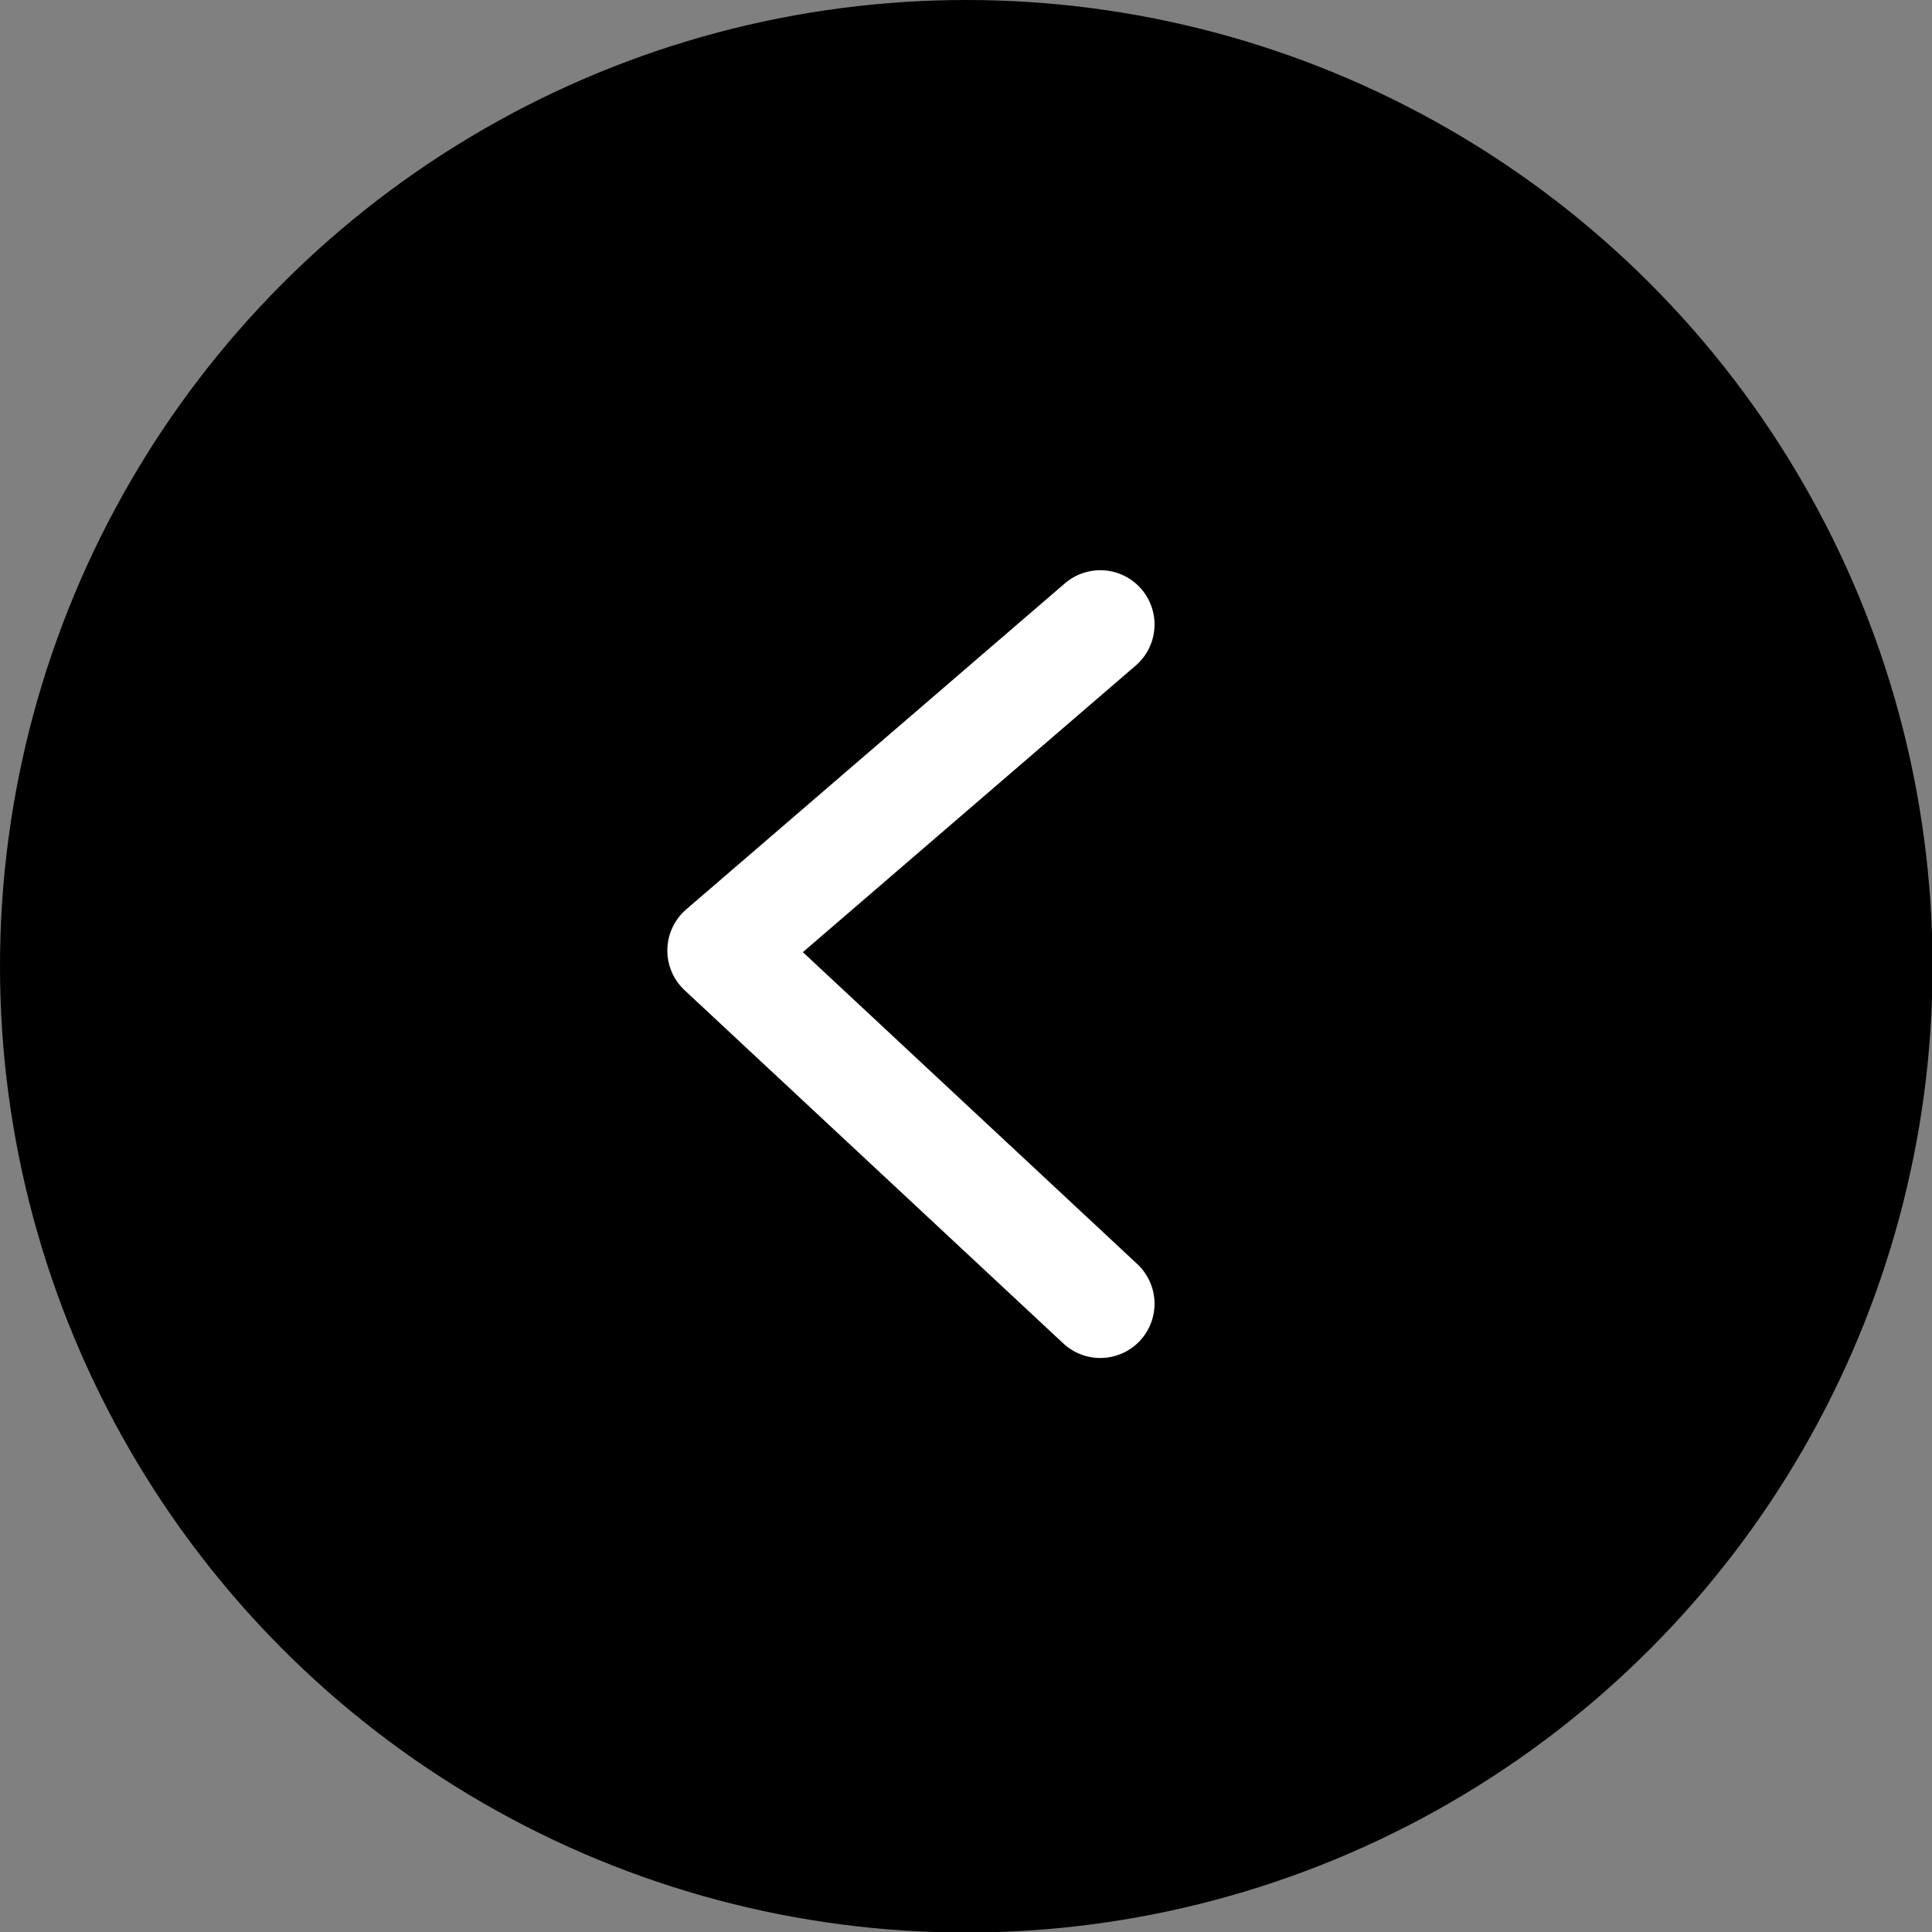 <svg xmlns="http://www.w3.org/2000/svg" viewBox="0 0 35.61 35.61"><rect x="0" y="0" width="35.61" height="35.61" fill="#808080" stroke="none"/><defs><style>.cls-1{fill:none;stroke:#fff;stroke-linecap:round;stroke-linejoin:round;stroke-width:2px;}</style></defs><g id="Layer_2" data-name="Layer 2"><g id="design"><circle cx="17.81" cy="17.81" r="17.81"/><polyline class="cls-1" points="20.28 24.03 13.3 17.52 20.28 11.51"/></g></g></svg>